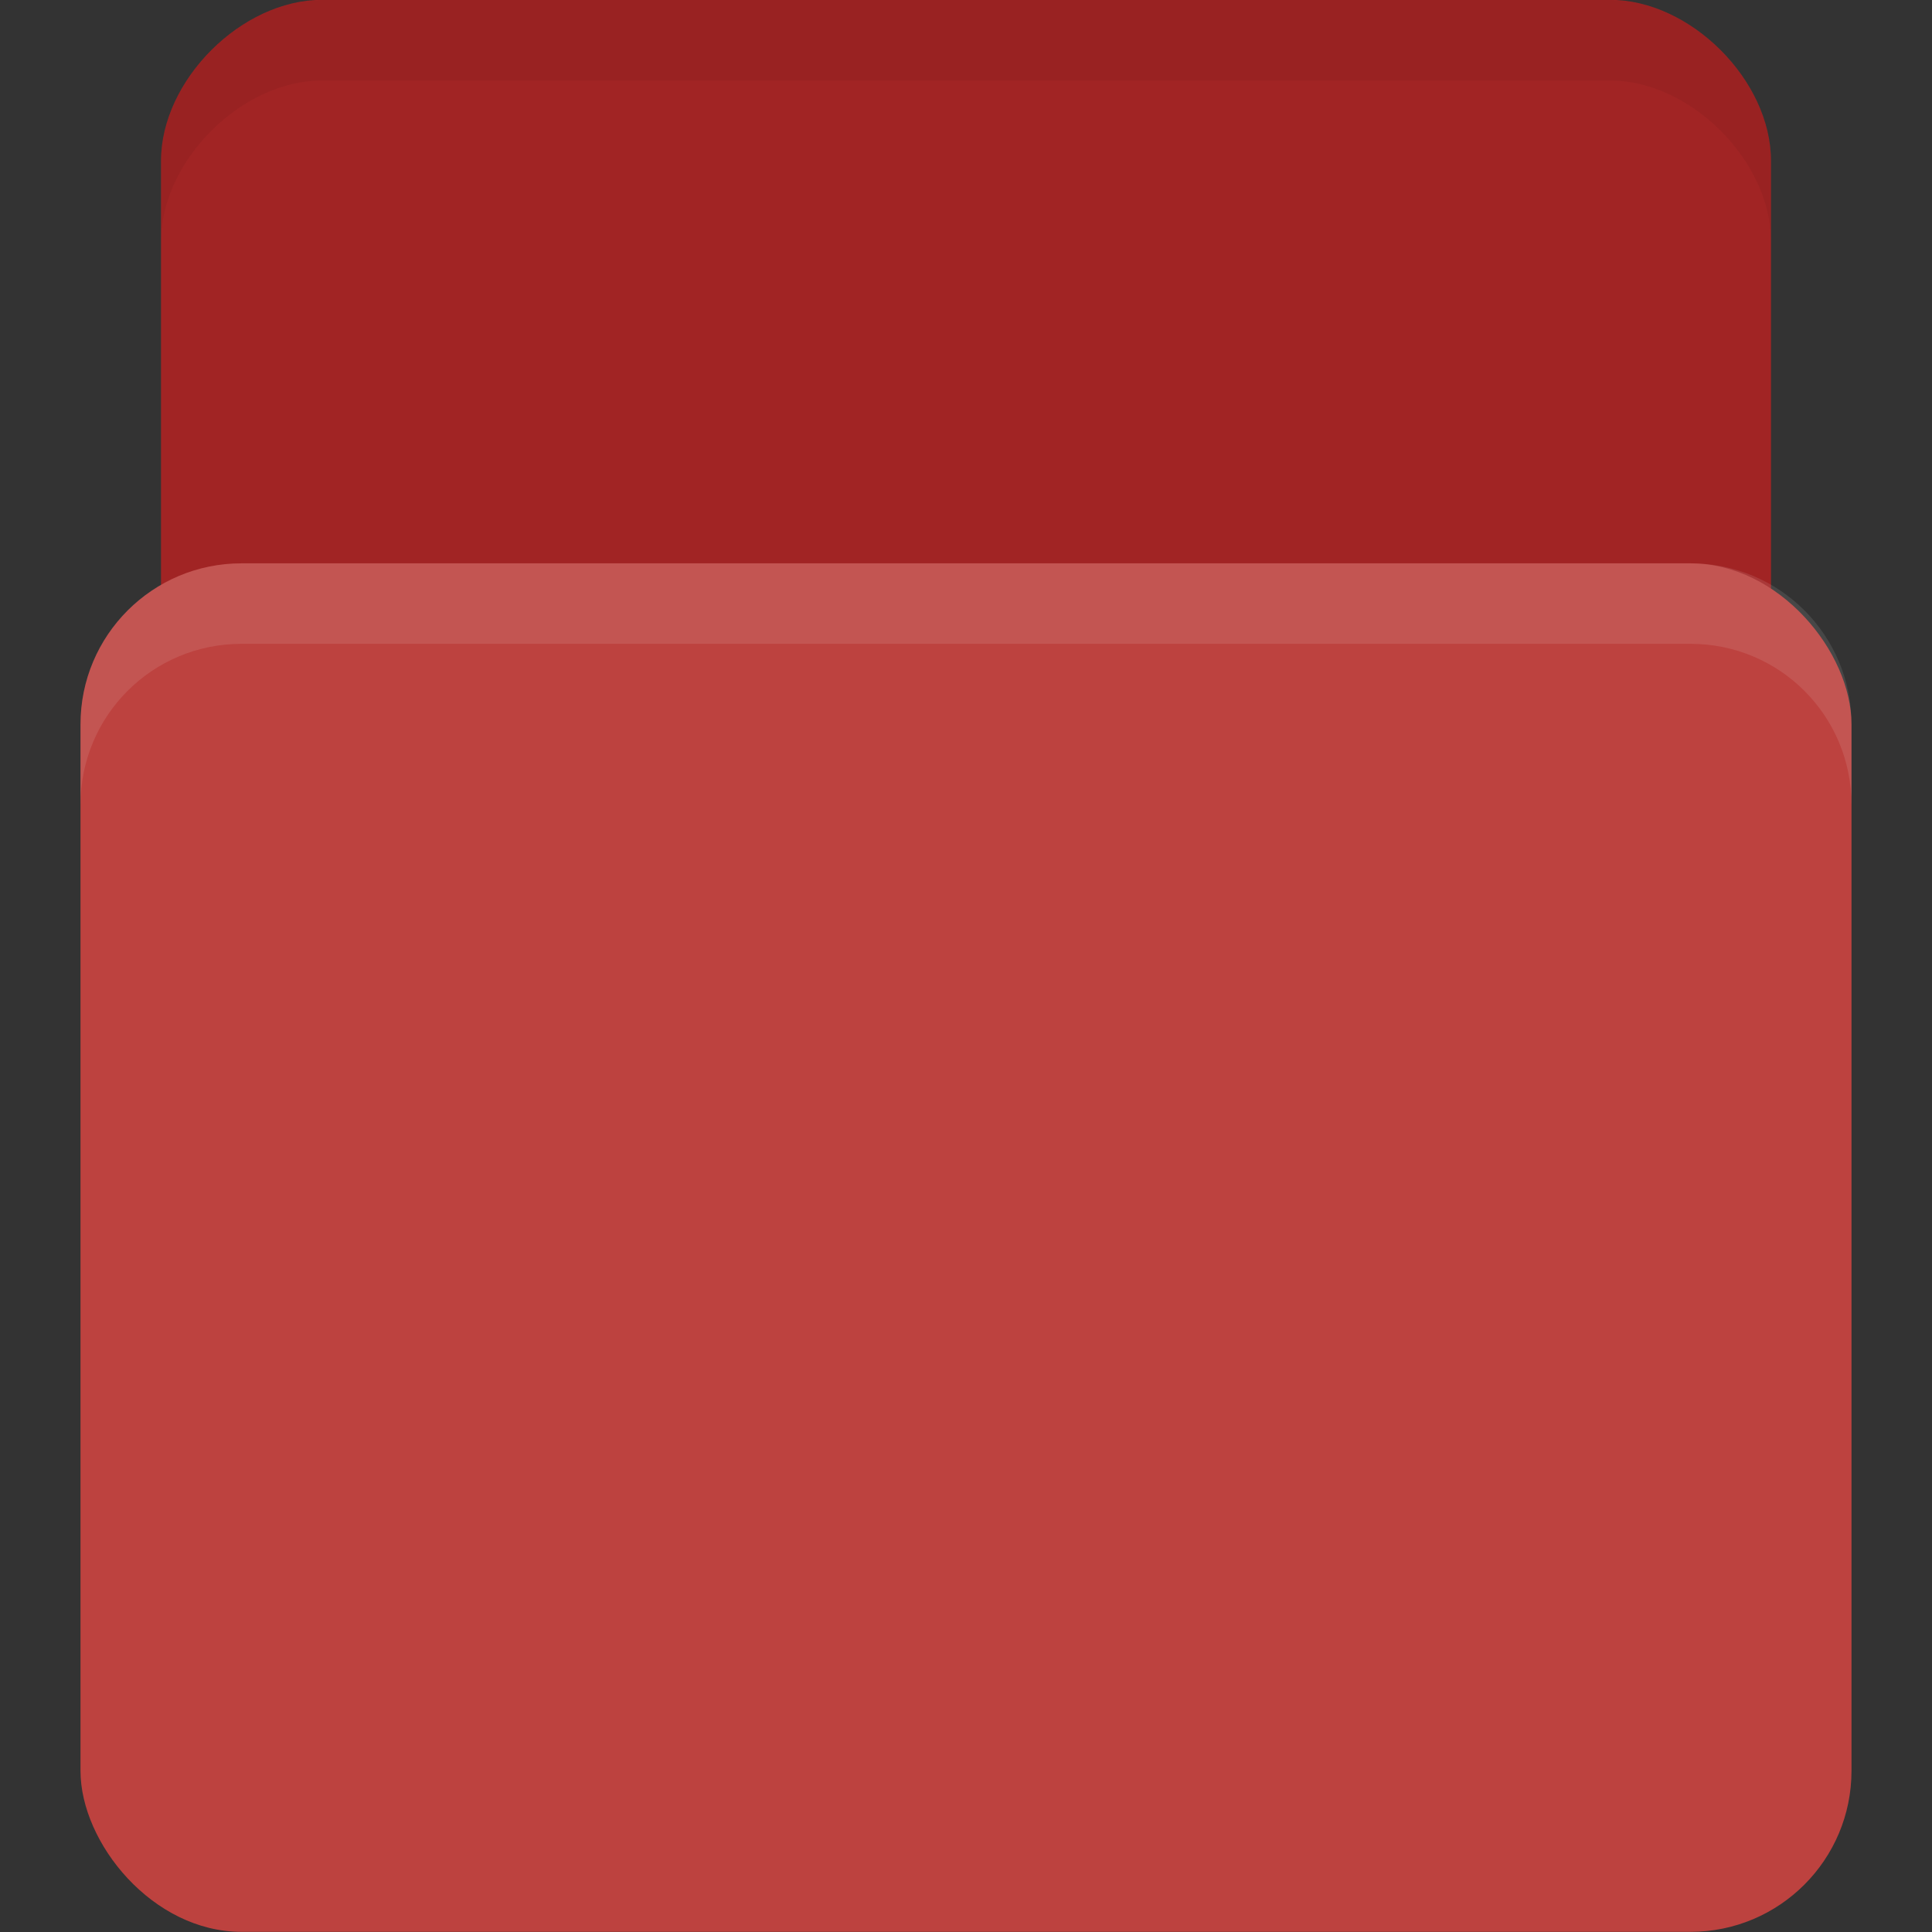 <svg xmlns="http://www.w3.org/2000/svg" viewBox="0 0 24 24">
 <rect x="0" y="0" width="24" height="24" fill="#333333" stroke="none"/>
 <g transform="translate(0,-1028.362)">
  <path d="m 4 1028.36 16 0 c 1 0 2 1 2 2 l 0 8 c 0 1.108 -0.446 2 -1 2 l -18 0 c -0.554 0 -1 -0.892 -1 -2 l 0 -8 c 0 -1 1 -2 2 -2 z" style="fill:#A12424;fill-opacity:1;stroke:none"/>
  <rect width="22" height="17" x="1" y="1035.36" rx="2" style="fill:#BD423F;fill-opacity:1;stroke:none"/>
  <path d="m 3 1035.36 c -1.108 0 -2 0.892 -2 2 l 0 1 c 0 -1.108 0.892 -2 2 -2 l 18 0 c 1.108 0 2 0.892 2 2 l 0 -1 c 0 -1.108 -0.892 -2 -2 -2 l -18 0 z" style="fill:#fff;opacity:0.1;fill-opacity:1;stroke:none"/>
  <path d="M 4 0 C 3 0 2 1 2 2 L 2 3 C 2 2 3 1 4 1 L 20 1 C 21 1 22 2 22 3 L 22 2 C 22 1 21 0 20 0 L 4 0 z " transform="translate(0,1028.362)" style="fill:#000;opacity:0.05;fill-opacity:1;stroke:none"/>
 </g>
</svg>
